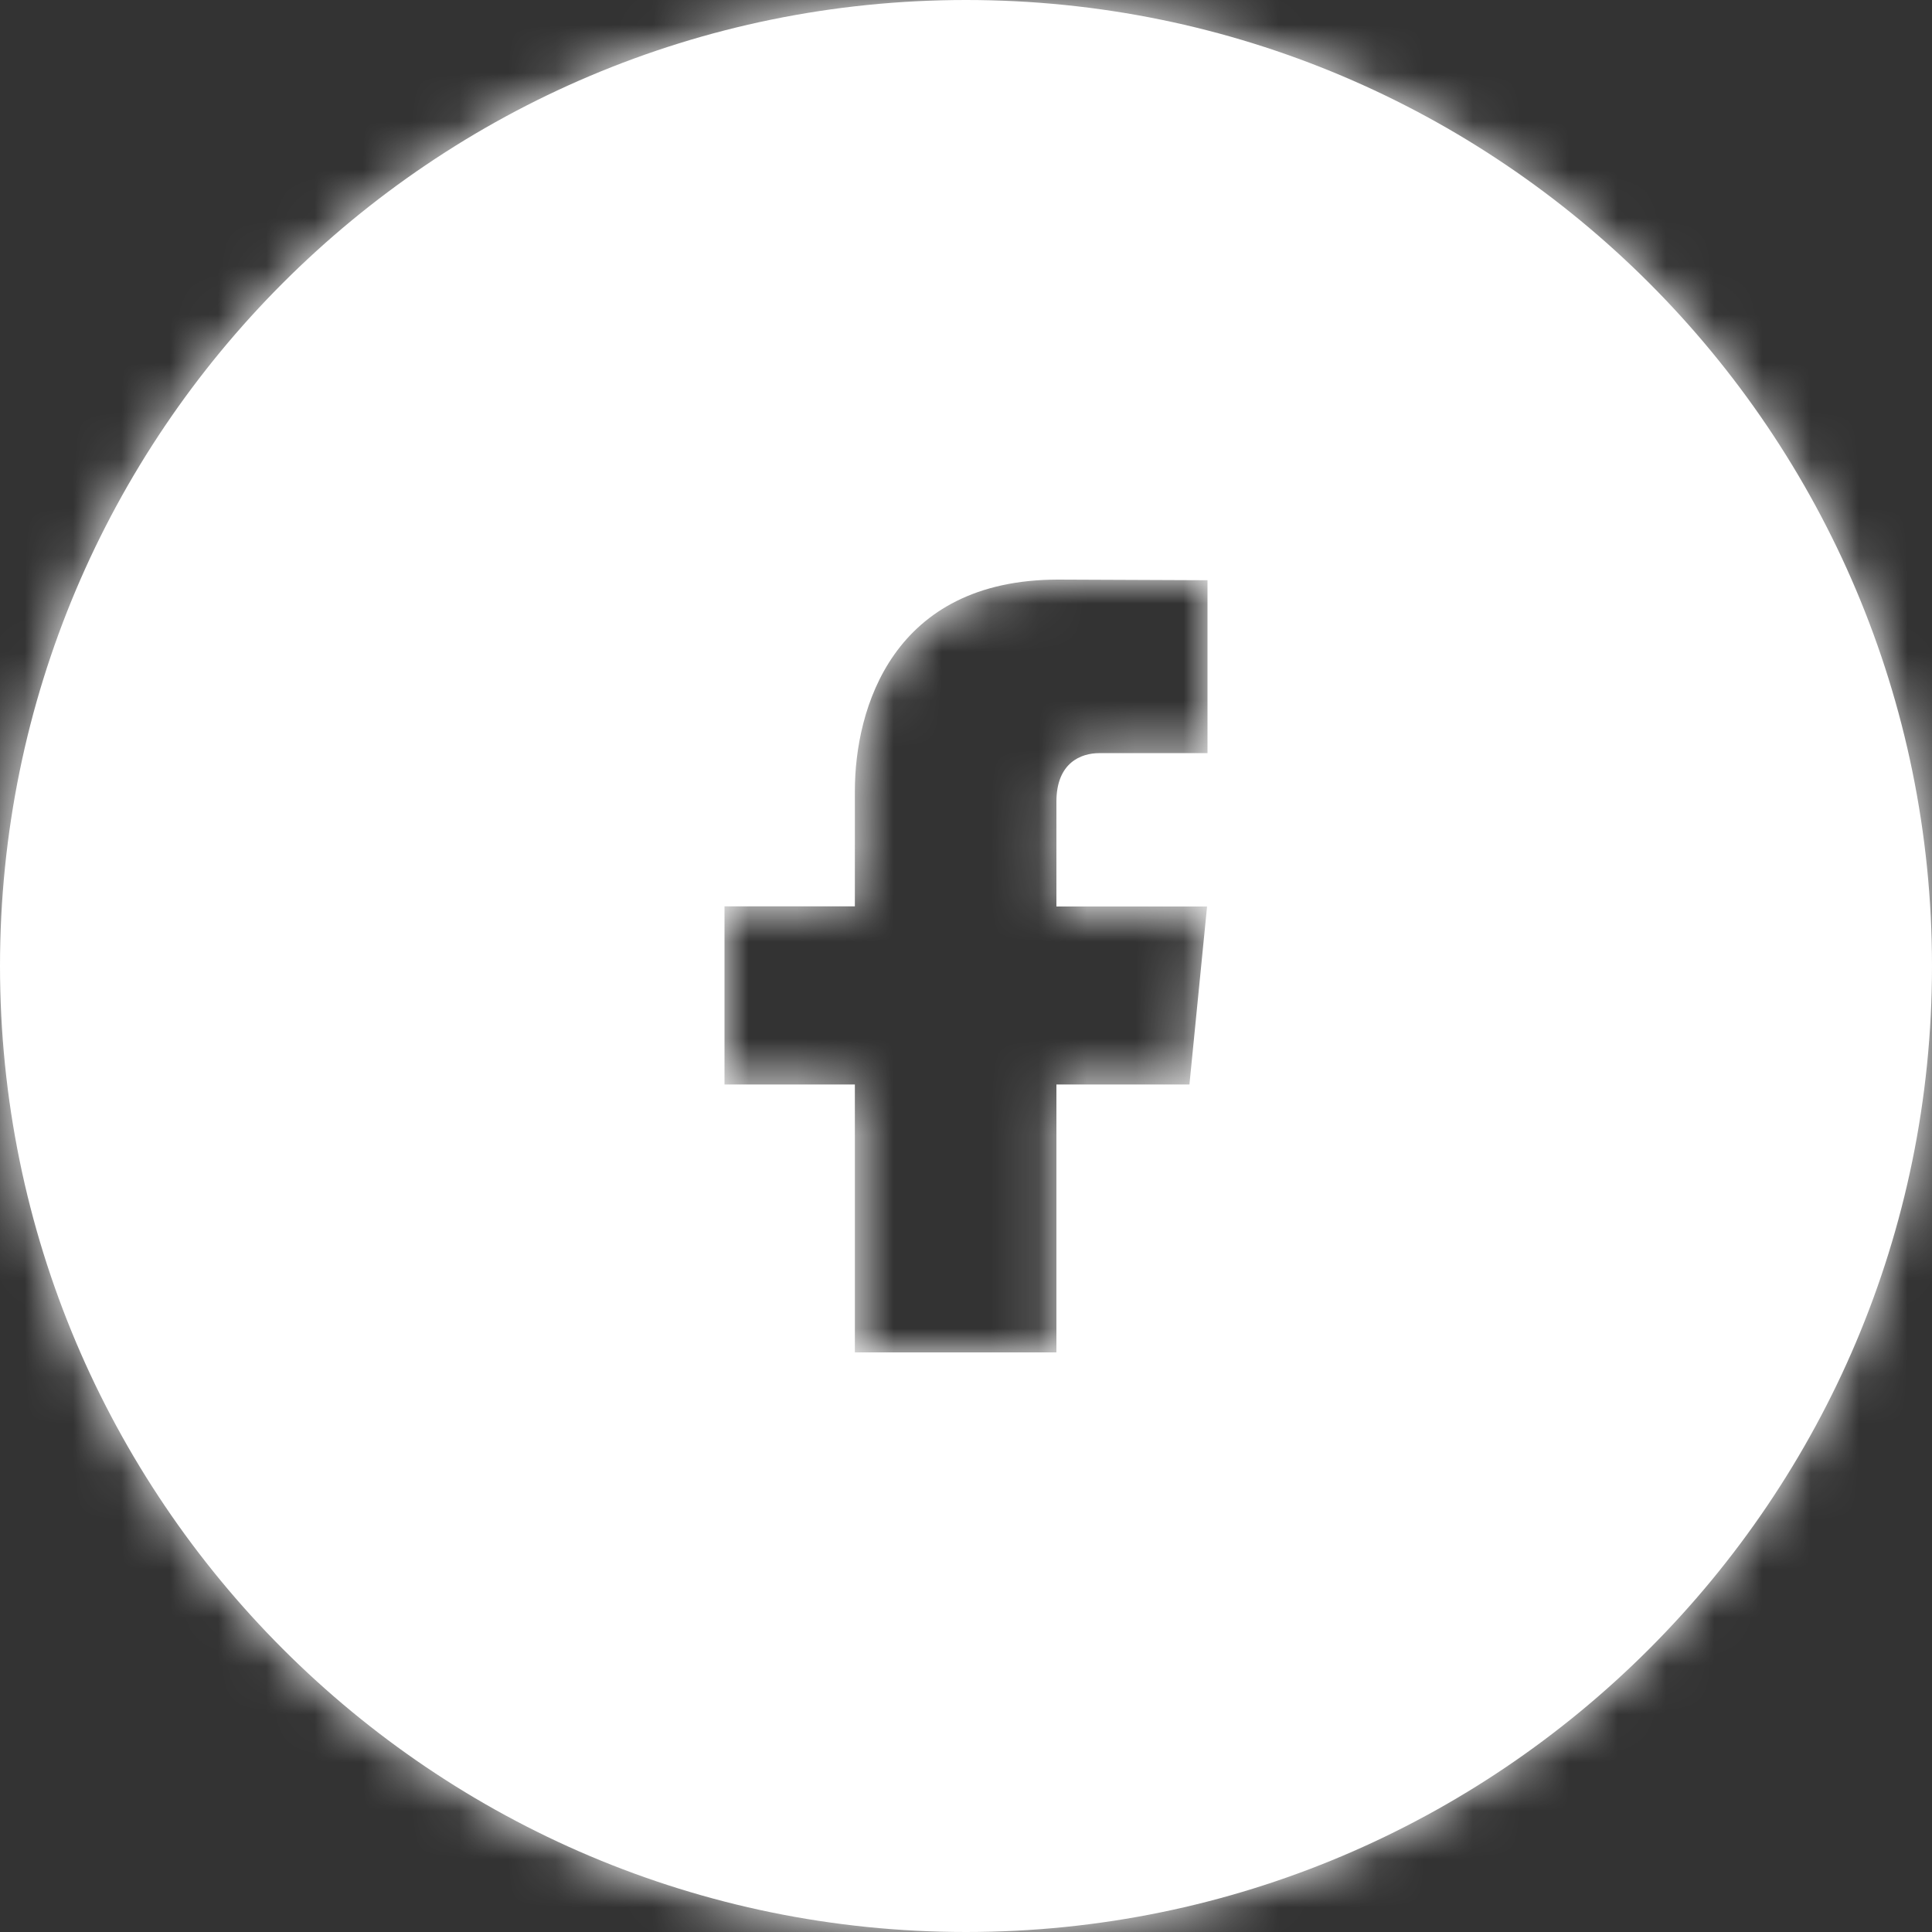 <svg width="40" height="40" viewBox="0 0 40 40" fill="none" xmlns="http://www.w3.org/2000/svg">
<rect x="0" y="0" width="40" height="40" fill="#333333" stroke="none"/>
<mask id="path-1-inside-1" fill="white">
<path fill-rule="evenodd" clip-rule="evenodd" d="M20 40C31.046 40 40 31.046 40 20C40 8.954 31.046 0 20 0C8.954 0 0 8.954 0 20C0 31.046 8.954 40 20 40ZM21.872 22.453H24.626L24.991 18.768H21.872V16.598C21.872 15.784 22.389 15.593 22.757 15.593H25V12.013L21.909 12C18.478 12 17.699 14.672 17.699 16.379V18.765H15V22.453H17.699V28H21.872V22.453Z"/>
</mask>
<path fill-rule="evenodd" clip-rule="evenodd" d="M20 40C31.046 40 40 31.046 40 20C40 8.954 31.046 0 20 0C8.954 0 0 8.954 0 20C0 31.046 8.954 40 20 40ZM21.872 22.453H24.626L24.991 18.768H21.872V16.598C21.872 15.784 22.389 15.593 22.757 15.593H25V12.013L21.909 12C18.478 12 17.699 14.672 17.699 16.379V18.765H15V22.453H17.699V28H21.872V22.453Z" fill="white"/>
<path d="M24.626 22.453V24.453H26.438L26.616 22.649L24.626 22.453ZM21.872 22.453V20.453H19.872V22.453H21.872ZM24.991 18.768L26.981 18.965L27.198 16.768H24.991V18.768ZM21.872 18.768H19.872V20.768H21.872V18.768ZM25 15.593V17.593H27V15.593H25ZM25 12.013H27V10.022L25.009 10.014L25 12.013ZM21.909 12L21.918 10H21.909V12ZM17.699 18.765V20.765H19.699V18.765H17.699ZM15 18.765V16.765H13V18.765H15ZM15 22.453H13V24.453H15V22.453ZM17.699 22.453H19.699V20.453H17.699V22.453ZM17.699 28H15.699V30H17.699V28ZM21.872 28V30H23.872V28H21.872ZM38 20C38 29.941 29.941 38 20 38V42C32.15 42 42 32.15 42 20H38ZM20 2C29.941 2 38 10.059 38 20H42C42 7.85 32.15 -2 20 -2V2ZM2 20C2 10.059 10.059 2 20 2V-2C7.85 -2 -2 7.85 -2 20H2ZM20 38C10.059 38 2 29.941 2 20H-2C-2 32.15 7.85 42 20 42V38ZM24.626 20.453H21.872V24.453H24.626V20.453ZM23 18.571L22.636 22.256L26.616 22.649L26.981 18.965L23 18.571ZM21.872 20.768H24.991V16.768H21.872V20.768ZM19.872 16.598V18.768H23.872V16.598H19.872ZM22.757 13.593C22.27 13.593 21.529 13.714 20.879 14.269C20.166 14.877 19.872 15.739 19.872 16.598H23.872C23.872 16.605 23.871 16.706 23.809 16.856C23.744 17.015 23.633 17.177 23.475 17.312C23.175 17.567 22.877 17.593 22.757 17.593V13.593ZM25 13.593H22.757V17.593H25V13.593ZM23 12.013V15.593H27V12.013H23ZM21.9 14L24.991 14.013L25.009 10.014L21.918 10L21.9 14ZM19.699 16.379C19.699 15.771 19.847 15.133 20.15 14.705C20.374 14.389 20.798 14 21.909 14V10C19.589 10 17.909 10.948 16.885 12.394C15.941 13.728 15.699 15.279 15.699 16.379H19.699ZM19.699 18.765V16.379H15.699V18.765H19.699ZM15 20.765H17.699V16.765H15V20.765ZM17 22.453V18.765H13V22.453H17ZM17.699 20.453H15V24.453H17.699V20.453ZM19.699 28V22.453H15.699V28H19.699ZM21.872 26H17.699V30H21.872V26ZM19.872 22.453V28H23.872V22.453H19.872Z" fill="white" mask="url(#path-1-inside-1)"/>
</svg>
